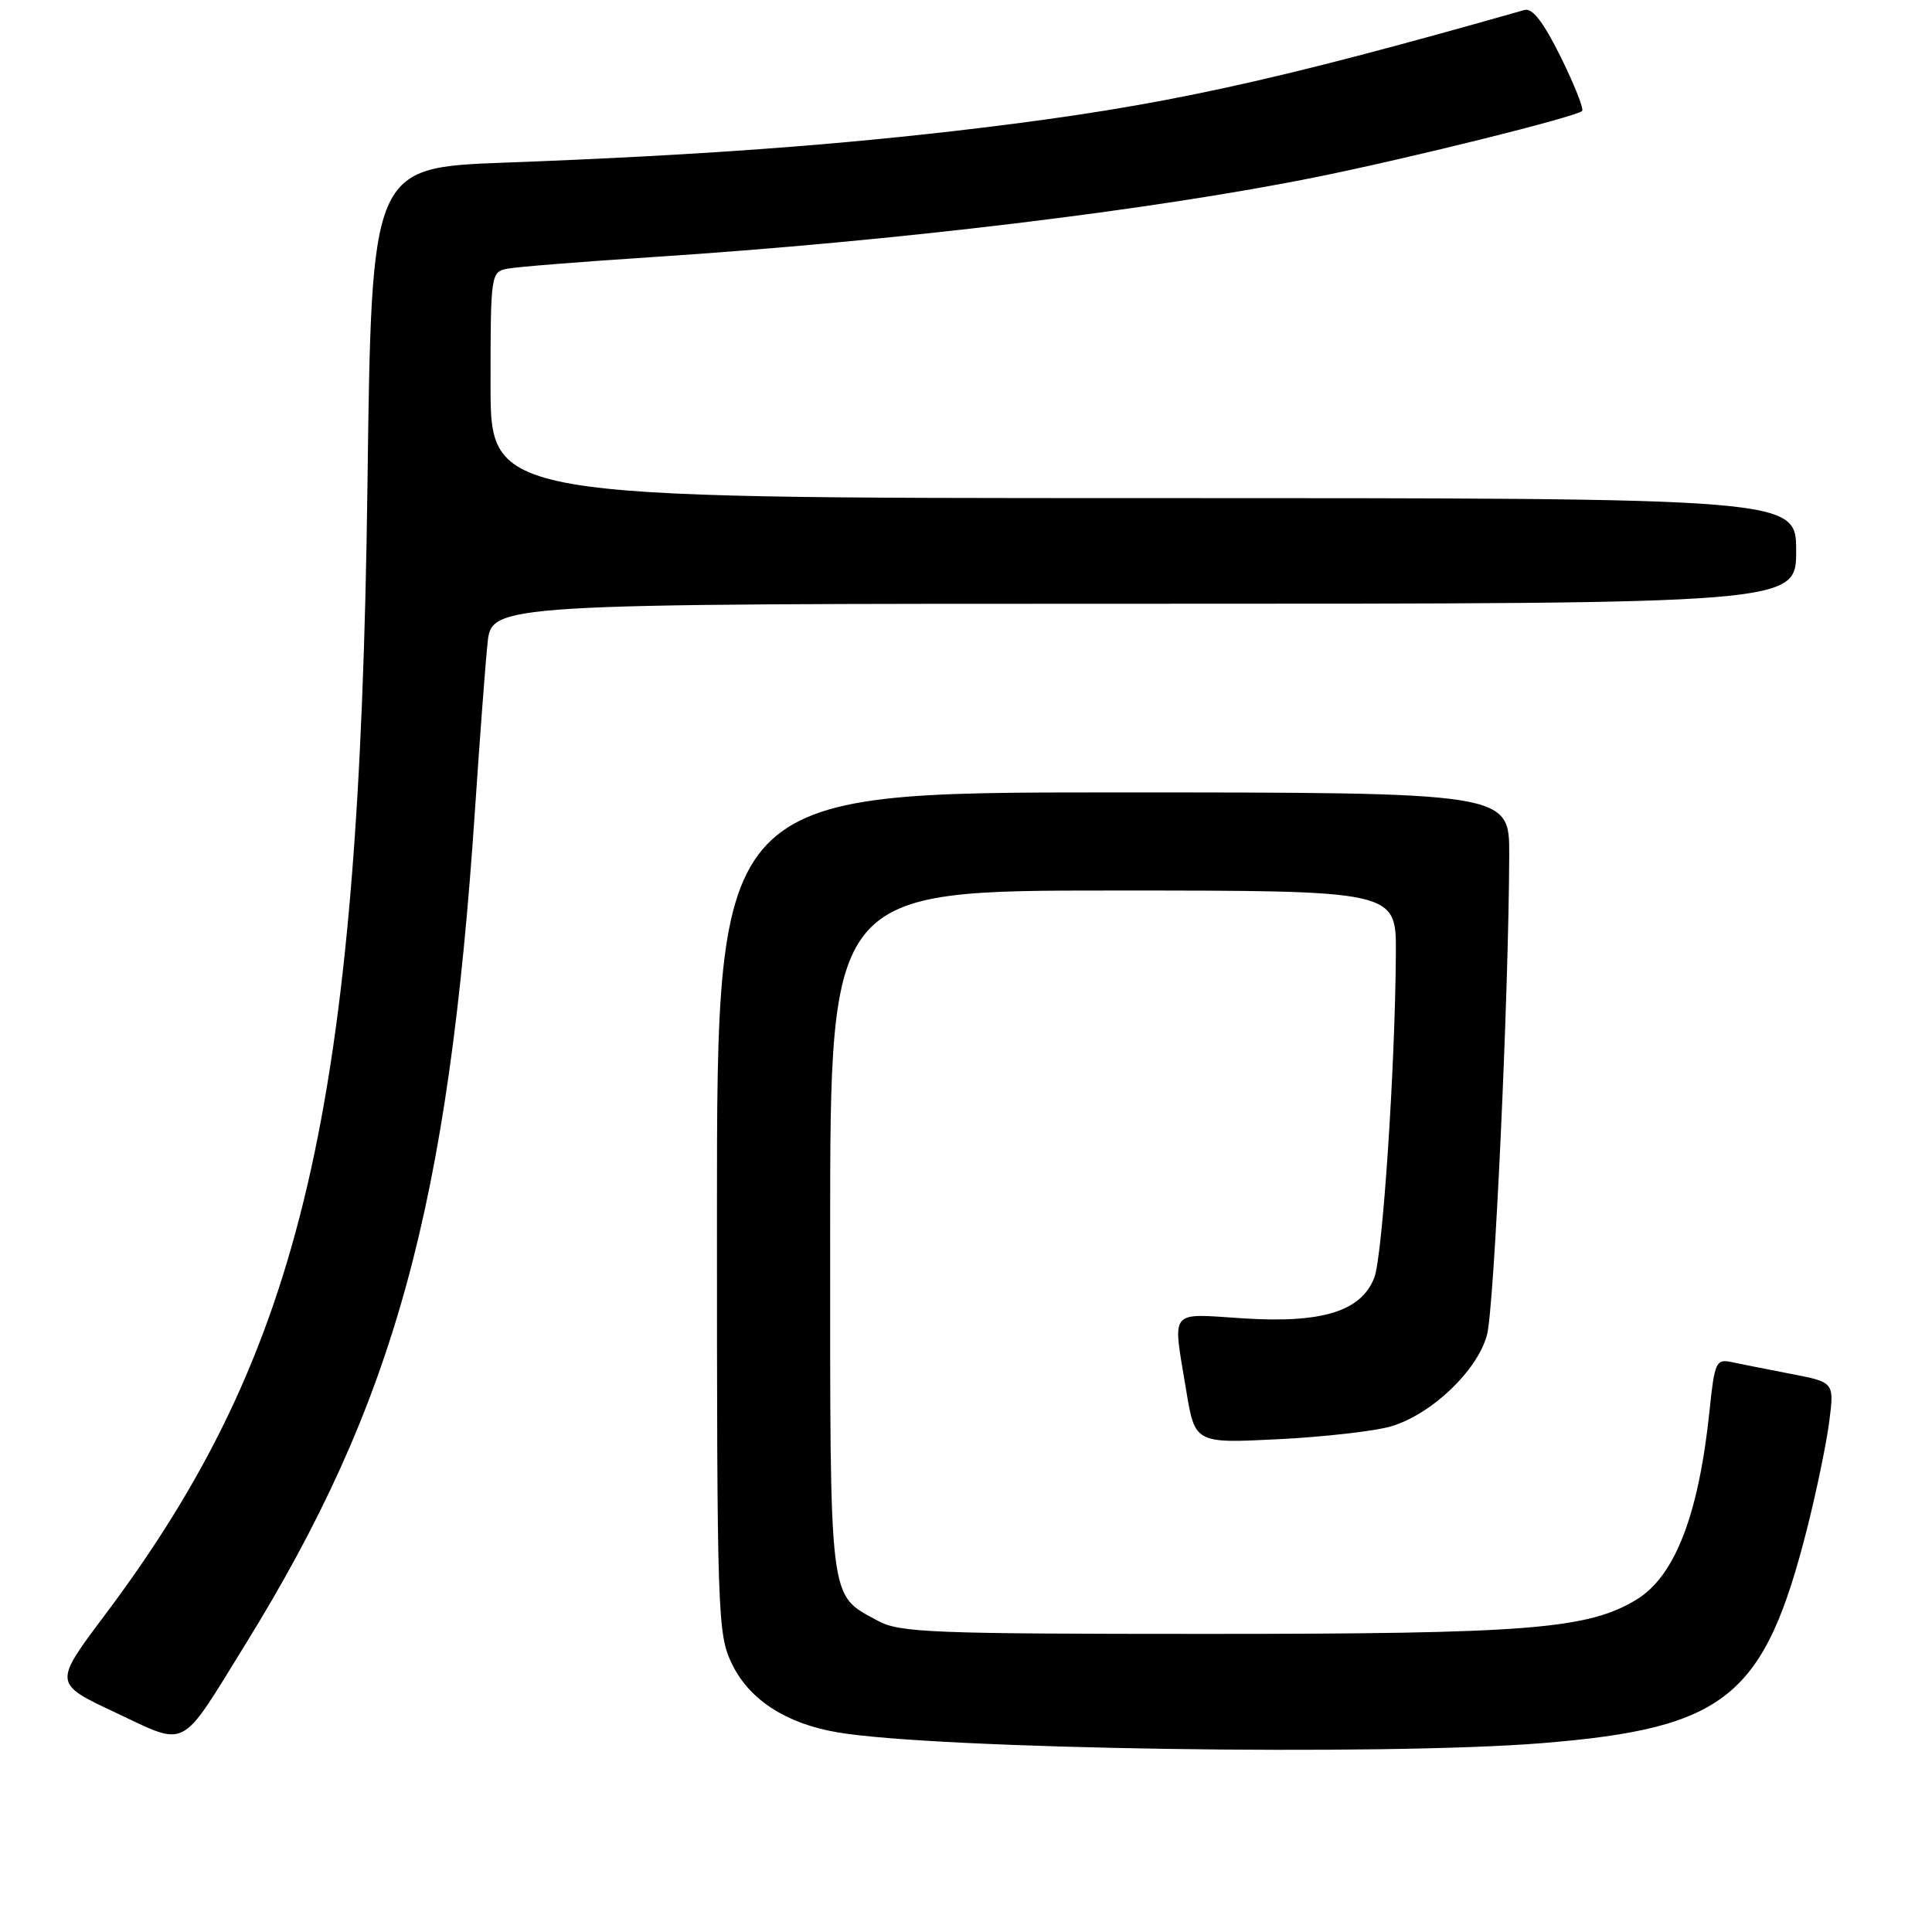 <?xml version="1.0" encoding="UTF-8" standalone="no"?>
<!DOCTYPE svg PUBLIC "-//W3C//DTD SVG 1.1//EN" "http://www.w3.org/Graphics/SVG/1.1/DTD/svg11.dtd" >
<svg xmlns="http://www.w3.org/2000/svg" xmlns:xlink="http://www.w3.org/1999/xlink" version="1.1" viewBox="0 0 256 256">
 <g >
 <path fill="currentColor"
d=" M 204.40 230.97 C 228.72 228.99 233.79 224.88 239.46 202.50 C 240.71 197.55 242.03 191.17 242.39 188.33 C 243.05 183.15 243.05 183.15 237.27 182.04 C 234.10 181.42 230.54 180.72 229.37 180.47 C 227.40 180.06 227.18 180.56 226.54 186.76 C 225.11 200.66 221.96 208.84 216.85 211.95 C 210.40 215.87 202.53 216.50 160.00 216.50 C 123.36 216.50 119.20 216.33 116.31 214.76 C 109.76 211.17 110.00 213.17 110.00 163.28 C 110.00 118.00 110.00 118.00 147.50 118.00 C 185.00 118.00 185.00 118.00 184.96 126.25 C 184.88 141.22 183.20 166.45 182.10 169.30 C 180.37 173.75 175.21 175.36 164.75 174.69 C 154.75 174.05 155.37 173.28 157.17 184.19 C 158.34 191.26 158.34 191.26 169.42 190.70 C 175.51 190.39 182.22 189.63 184.32 189.00 C 189.69 187.41 195.75 181.63 197.03 176.90 C 198.00 173.28 199.92 131.79 199.98 113.25 C 200.00 105.00 200.00 105.00 147.50 105.00 C 95.00 105.00 95.00 105.00 95.00 160.68 C 95.00 214.33 95.07 216.52 97.00 220.50 C 99.30 225.24 104.17 228.39 111.00 229.55 C 124.14 231.78 183.33 232.68 204.40 230.97 Z  M 32.45 217.99 C 52.30 185.90 59.43 159.96 62.96 107.00 C 63.57 97.92 64.30 88.14 64.60 85.25 C 65.14 80.00 65.14 80.00 151.57 80.00 C 238.00 80.00 238.00 80.00 238.00 73.00 C 238.00 66.00 238.00 66.00 151.50 66.00 C 65.00 66.00 65.00 66.00 65.00 51.02 C 65.00 36.28 65.04 36.03 67.25 35.60 C 68.49 35.36 77.16 34.67 86.52 34.06 C 118.59 31.97 152.72 27.85 174.53 23.44 C 187.18 20.87 208.86 15.48 209.64 14.70 C 209.89 14.44 208.62 11.23 206.81 7.56 C 204.53 2.95 203.05 1.02 202.01 1.32 C 168.20 10.94 153.85 14.05 130.00 16.94 C 111.21 19.22 92.33 20.60 66.87 21.55 C 49.23 22.21 49.23 22.21 48.69 64.35 C 47.63 146.90 40.15 179.04 13.85 214.06 C 7.09 223.07 7.09 223.07 15.29 226.92 C 24.95 231.46 23.73 232.10 32.45 217.99 Z "/>
</g>
</svg>